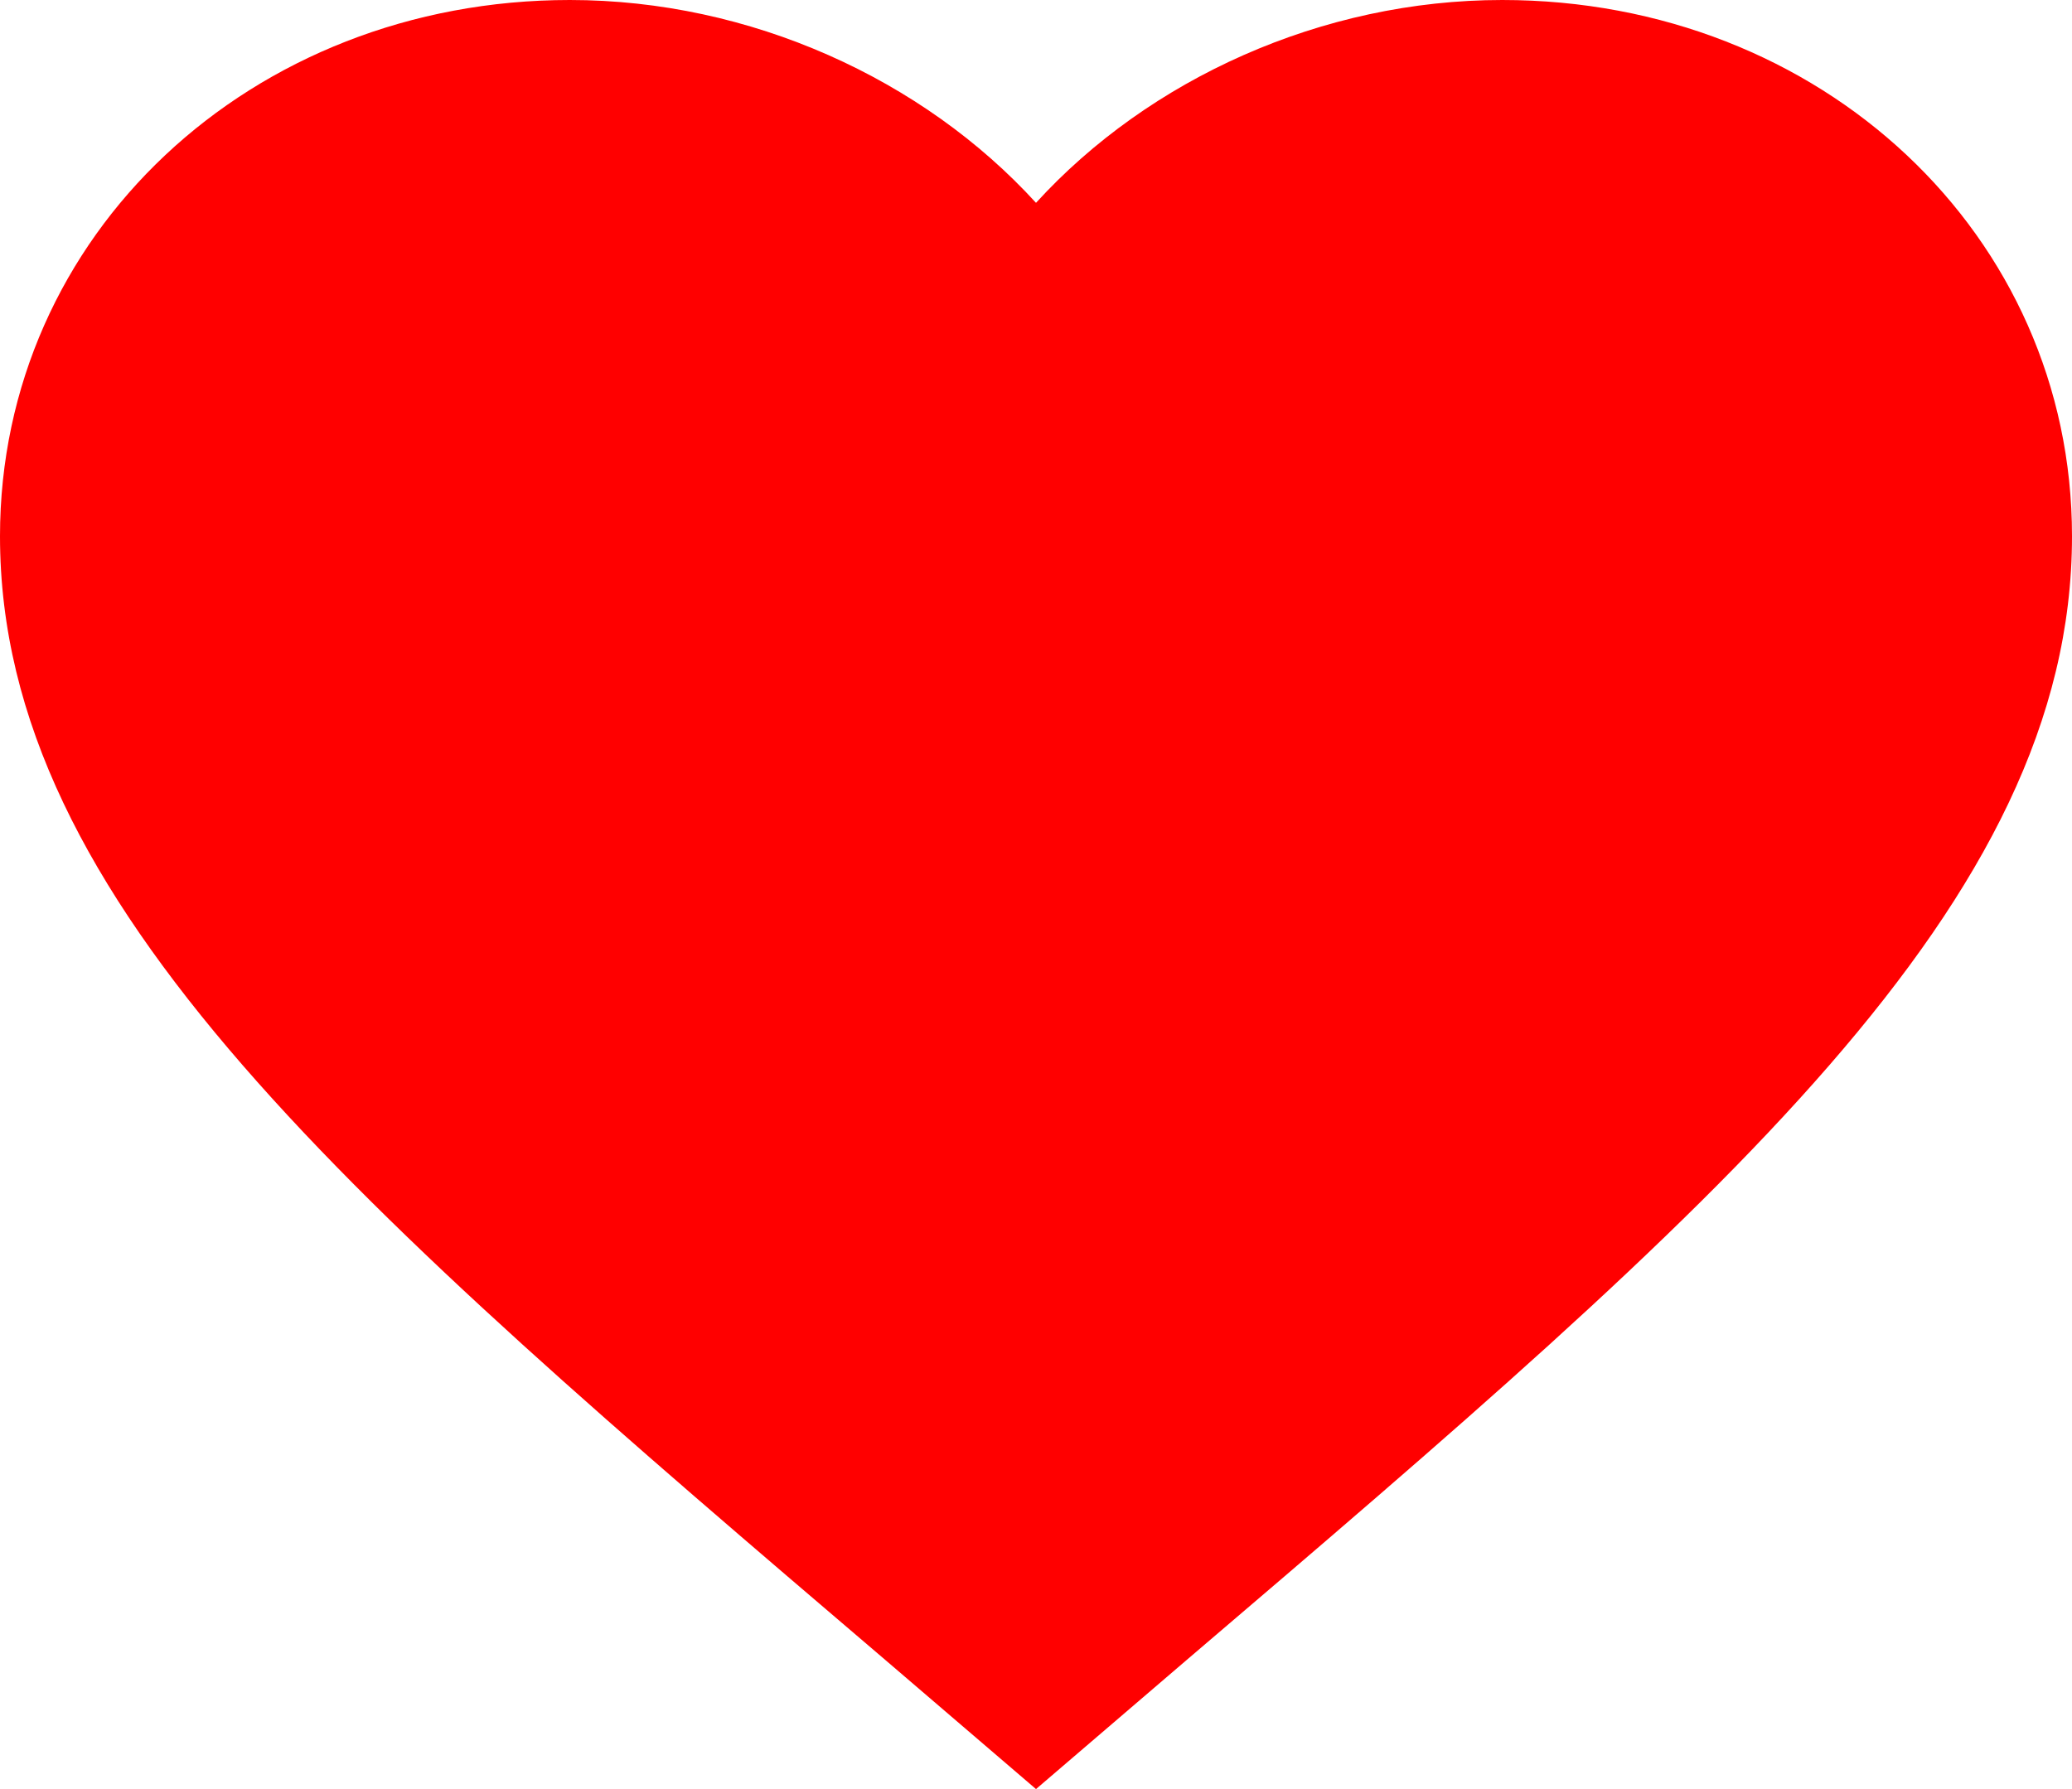 <svg width="22" height="19" viewBox="0 0 22 19" fill="none" xmlns="http://www.w3.org/2000/svg">
<path d="M11 19L9.405 17.633C3.74 12.798 0 9.598 0 5.695C0 2.495 2.662 0 6.05 0C7.964 0 9.801 0.839 11 2.154C12.199 0.839 14.036 0 15.95 0C19.338 0 22 2.495 22 5.695C22 9.598 18.26 12.798 12.595 17.633L11 19Z" fill="#FF0000"/>
</svg>
